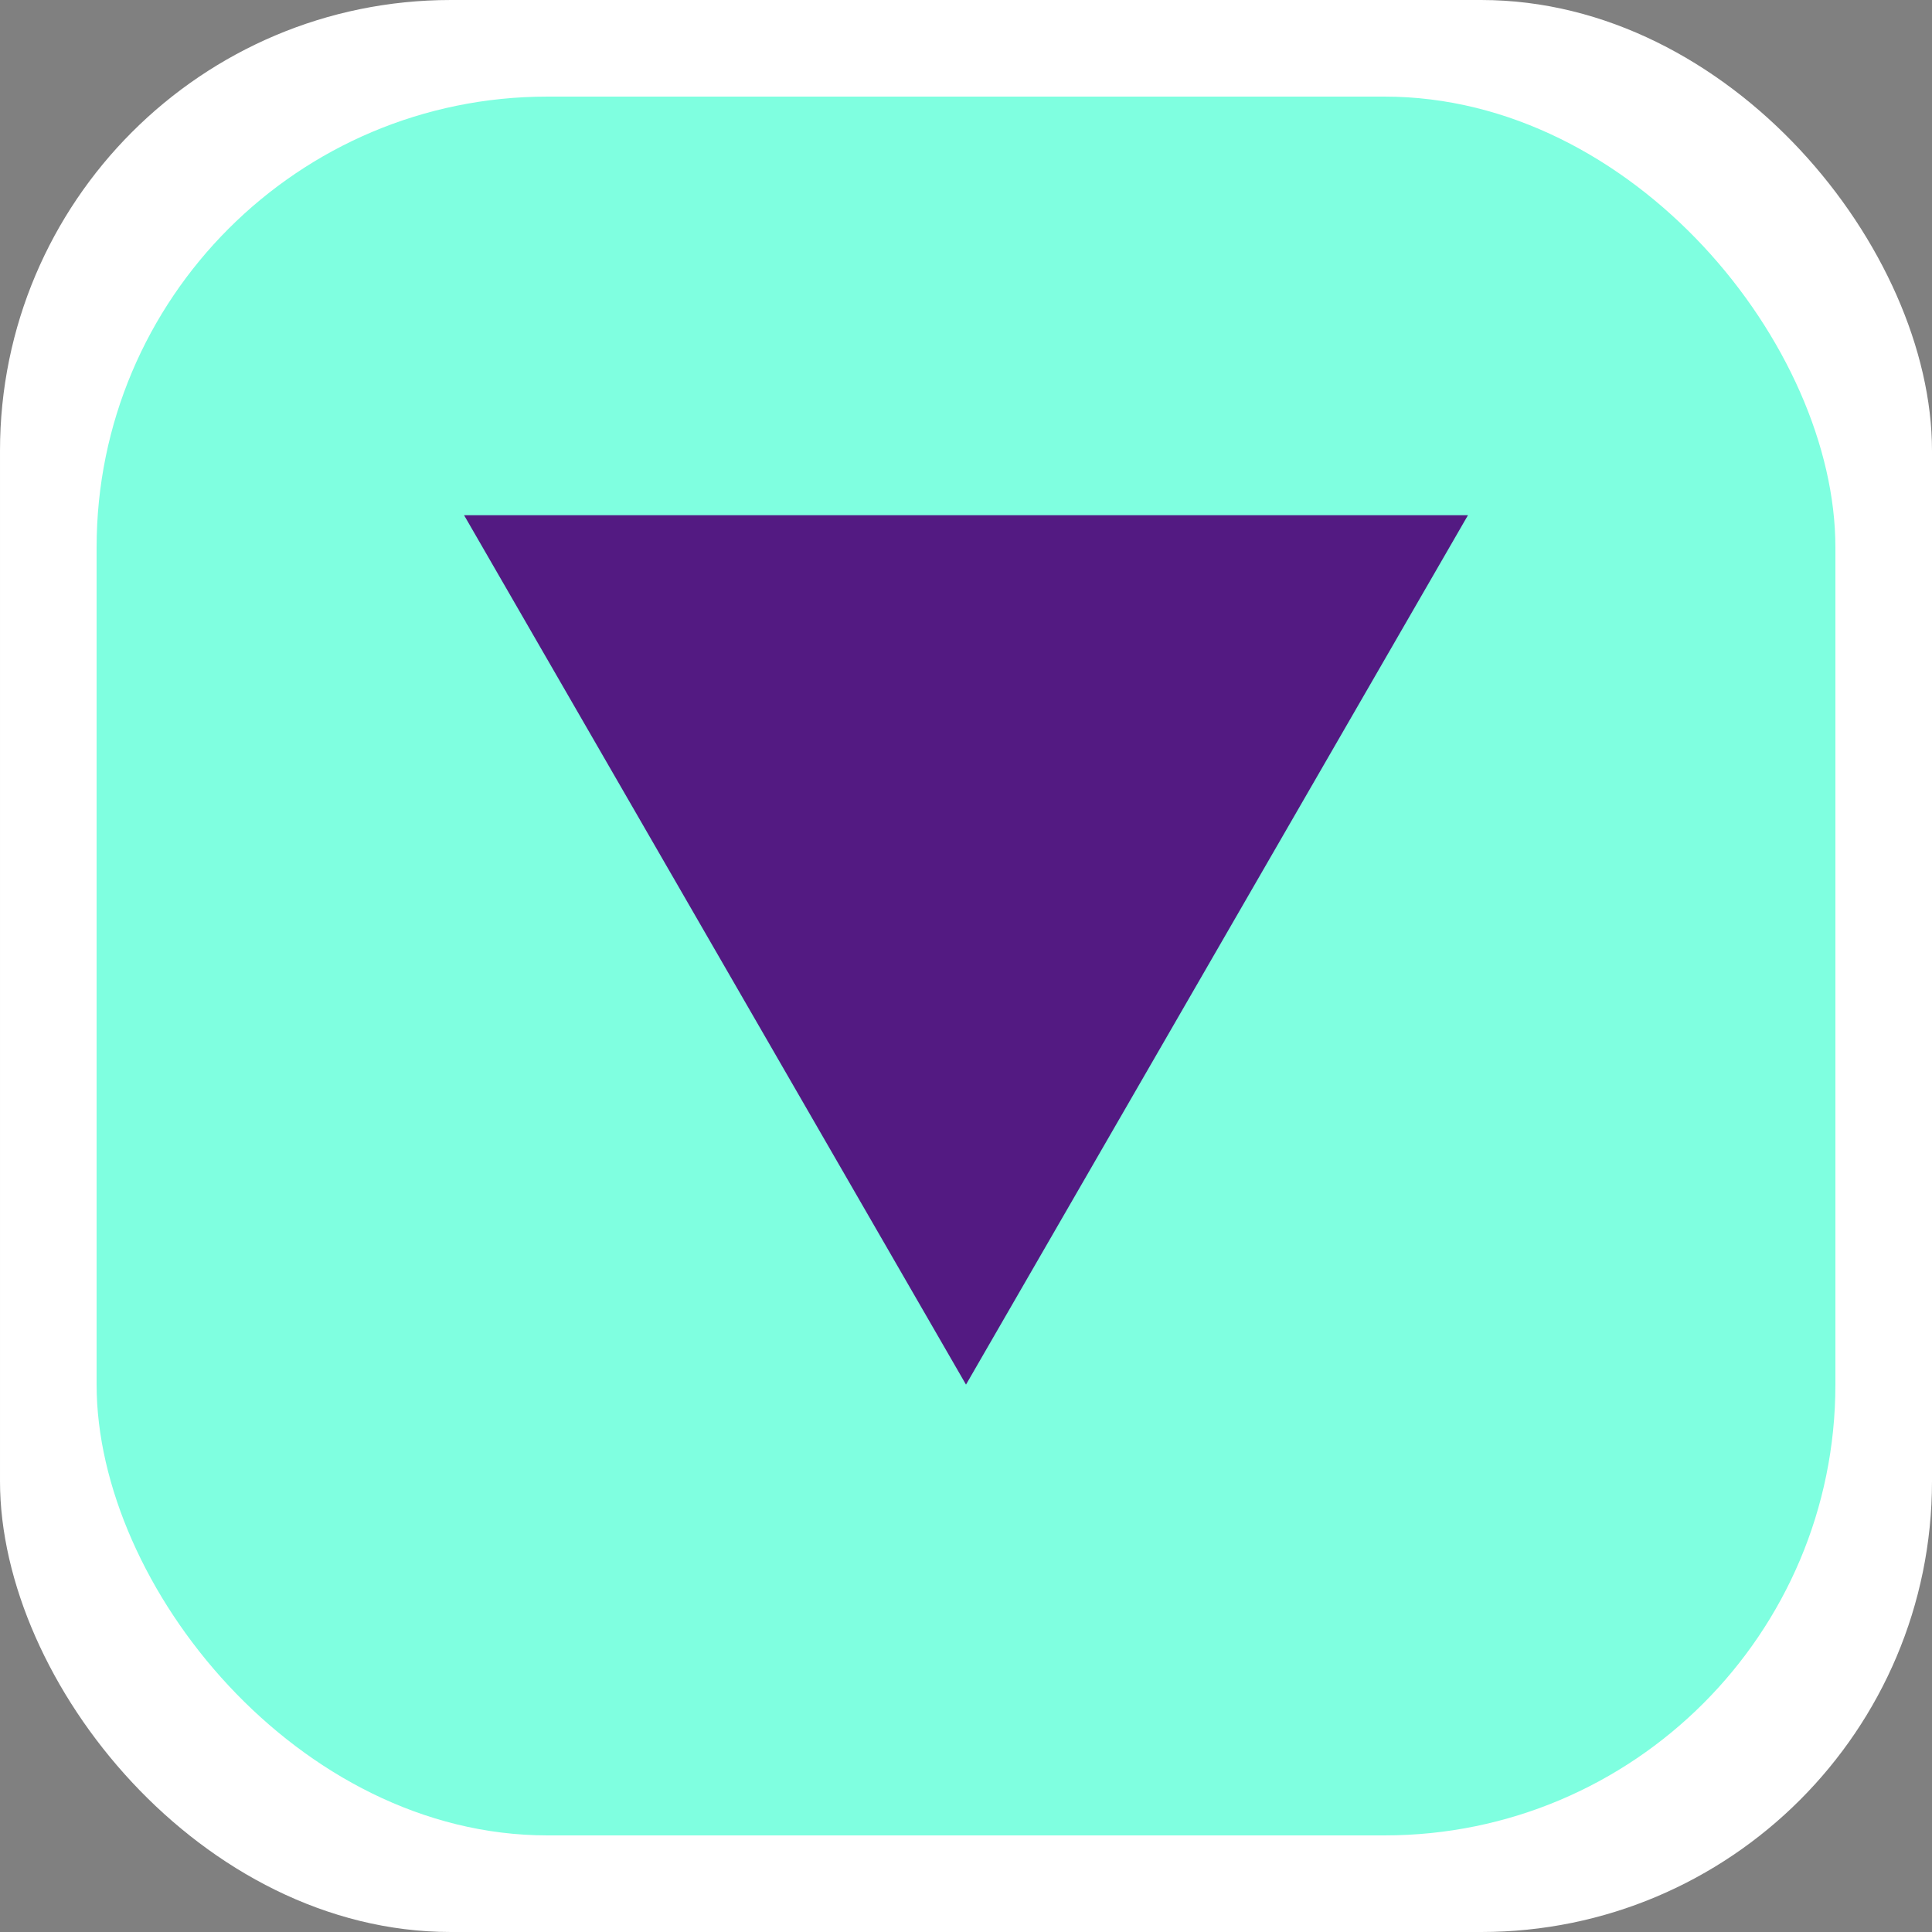 <svg width="60" height="60" viewBox="0 0 60 60" fill="none" xmlns="http://www.w3.org/2000/svg">
<rect x="0" y="0" width="60" height="60" fill="#808080" stroke="none"/>
<rect x="60" y="60" width="60" height="60" rx="14" transform="rotate(-180 60 60)" fill="white"/>
<rect x="57" y="57" width="54" height="54" rx="14" transform="rotate(-180 57 57)" fill="#7FFFE0"/>
<path d="M30 43L14.412 16L45.589 16L30 43Z" fill="#531A82"/>
</svg>
